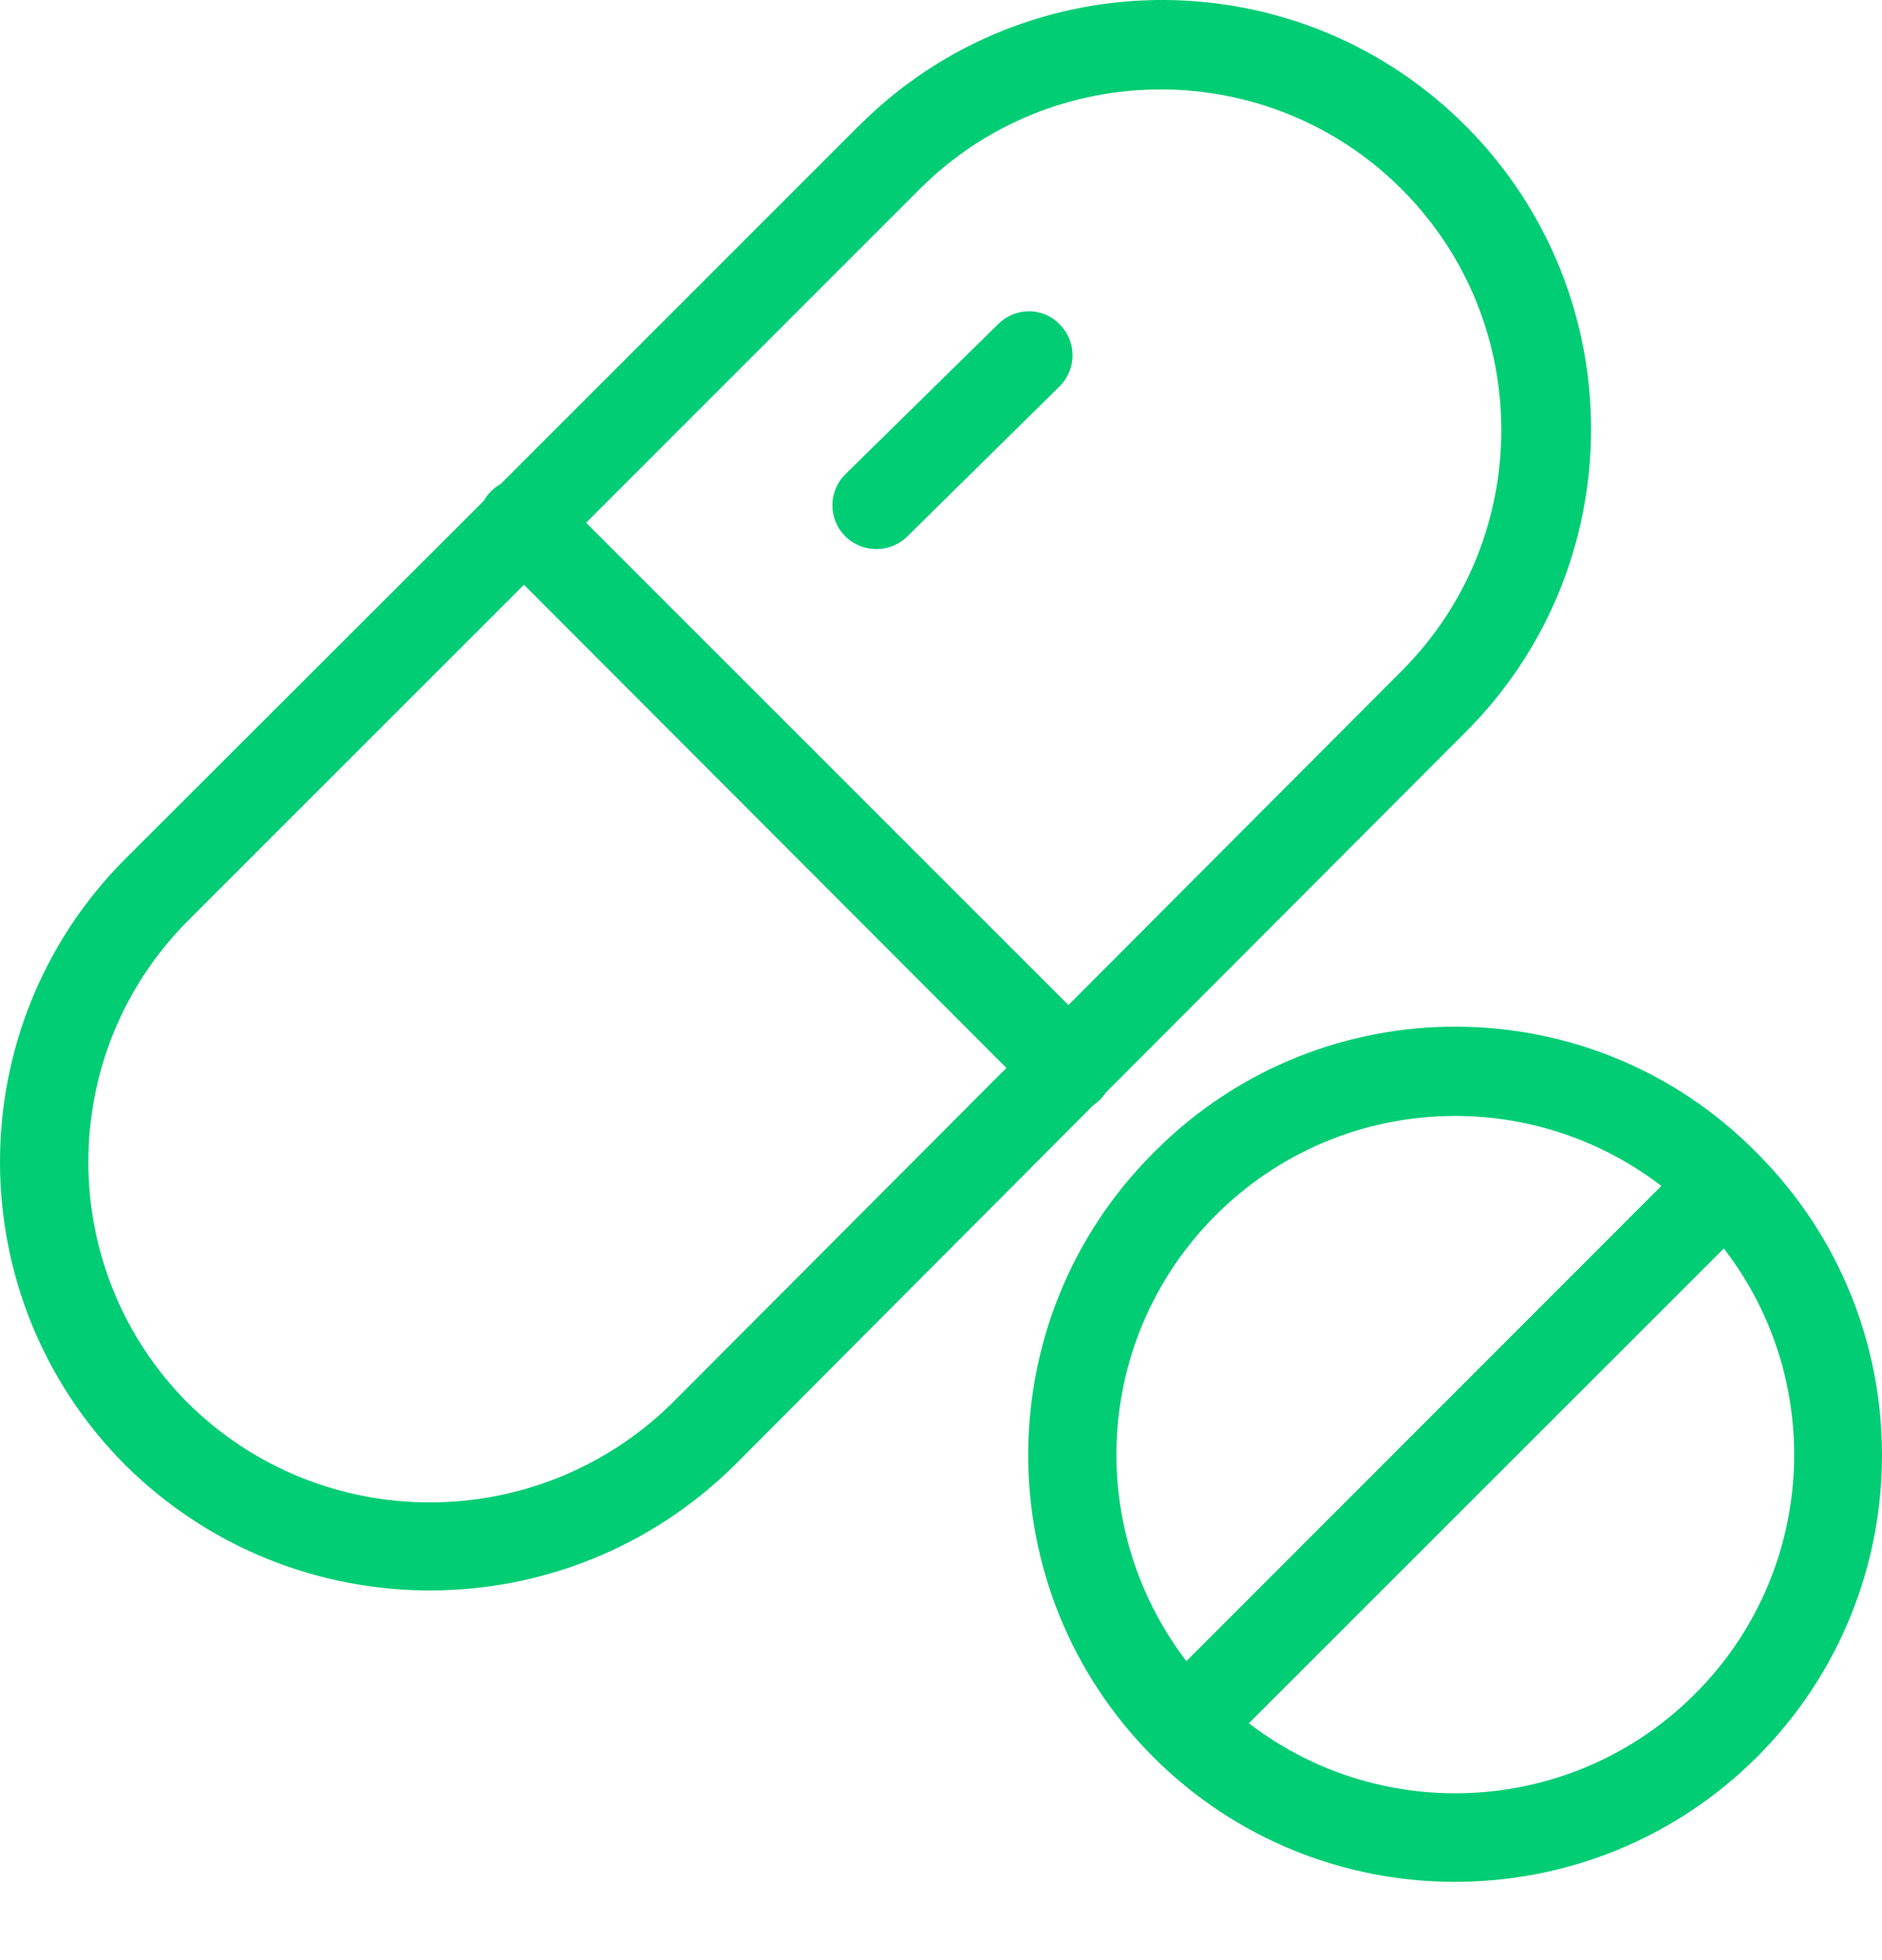 <svg width="24" height="25" viewBox="0 0 24 25" fill="none" xmlns="http://www.w3.org/2000/svg">
<path d="M18.711 1.626C16.589 -0.523 13.126 -0.546 10.976 1.582C10.959 1.598 10.948 1.61 10.931 1.626L6.385 6.173C6.295 6.223 6.222 6.296 6.171 6.386L1.597 10.955C-0.536 13.094 -0.53 16.557 1.602 18.69C3.752 20.817 7.21 20.817 9.365 18.69L9.371 18.684L13.94 14.098C13.973 14.076 14.001 14.053 14.029 14.025C14.057 13.997 14.08 13.969 14.102 13.935L18.666 9.361C20.815 7.239 20.832 3.776 18.711 1.626ZM8.574 17.893C6.862 19.582 4.106 19.588 2.394 17.893C0.704 16.192 0.704 13.447 2.394 11.746L6.682 7.458L12.834 13.621L8.574 17.893ZM17.874 8.558L13.625 12.819L7.474 6.667L11.728 2.412C13.423 0.717 16.179 0.717 17.874 2.412C19.569 4.107 19.569 6.863 17.874 8.558Z" fill="#01CD74"/>
<path d="M13.518 4.141C13.305 3.917 12.951 3.911 12.727 4.136L10.785 6.044C10.56 6.263 10.56 6.616 10.774 6.835C10.987 7.054 11.346 7.06 11.565 6.847L11.571 6.841L13.507 4.933C13.732 4.714 13.732 4.36 13.518 4.141Z" fill="#01CD74"/>
<path d="M22.409 14.71C22.409 14.71 22.409 14.71 22.404 14.705C20.31 12.577 16.886 12.555 14.759 14.654C14.742 14.671 14.725 14.688 14.708 14.705C12.581 16.832 12.581 20.278 14.703 22.405C16.824 24.533 20.276 24.533 22.404 22.411C24.531 20.284 24.531 16.837 22.409 14.71ZM14.237 18.555C14.237 16.169 16.173 14.233 18.559 14.233C19.507 14.233 20.433 14.547 21.186 15.126L15.129 21.187C14.551 20.43 14.237 19.504 14.237 18.555ZM21.612 21.608C20.08 23.141 17.644 23.298 15.926 21.979L21.983 15.923C23.307 17.64 23.15 20.076 21.612 21.608Z" fill="#01CD74"/>
</svg>
